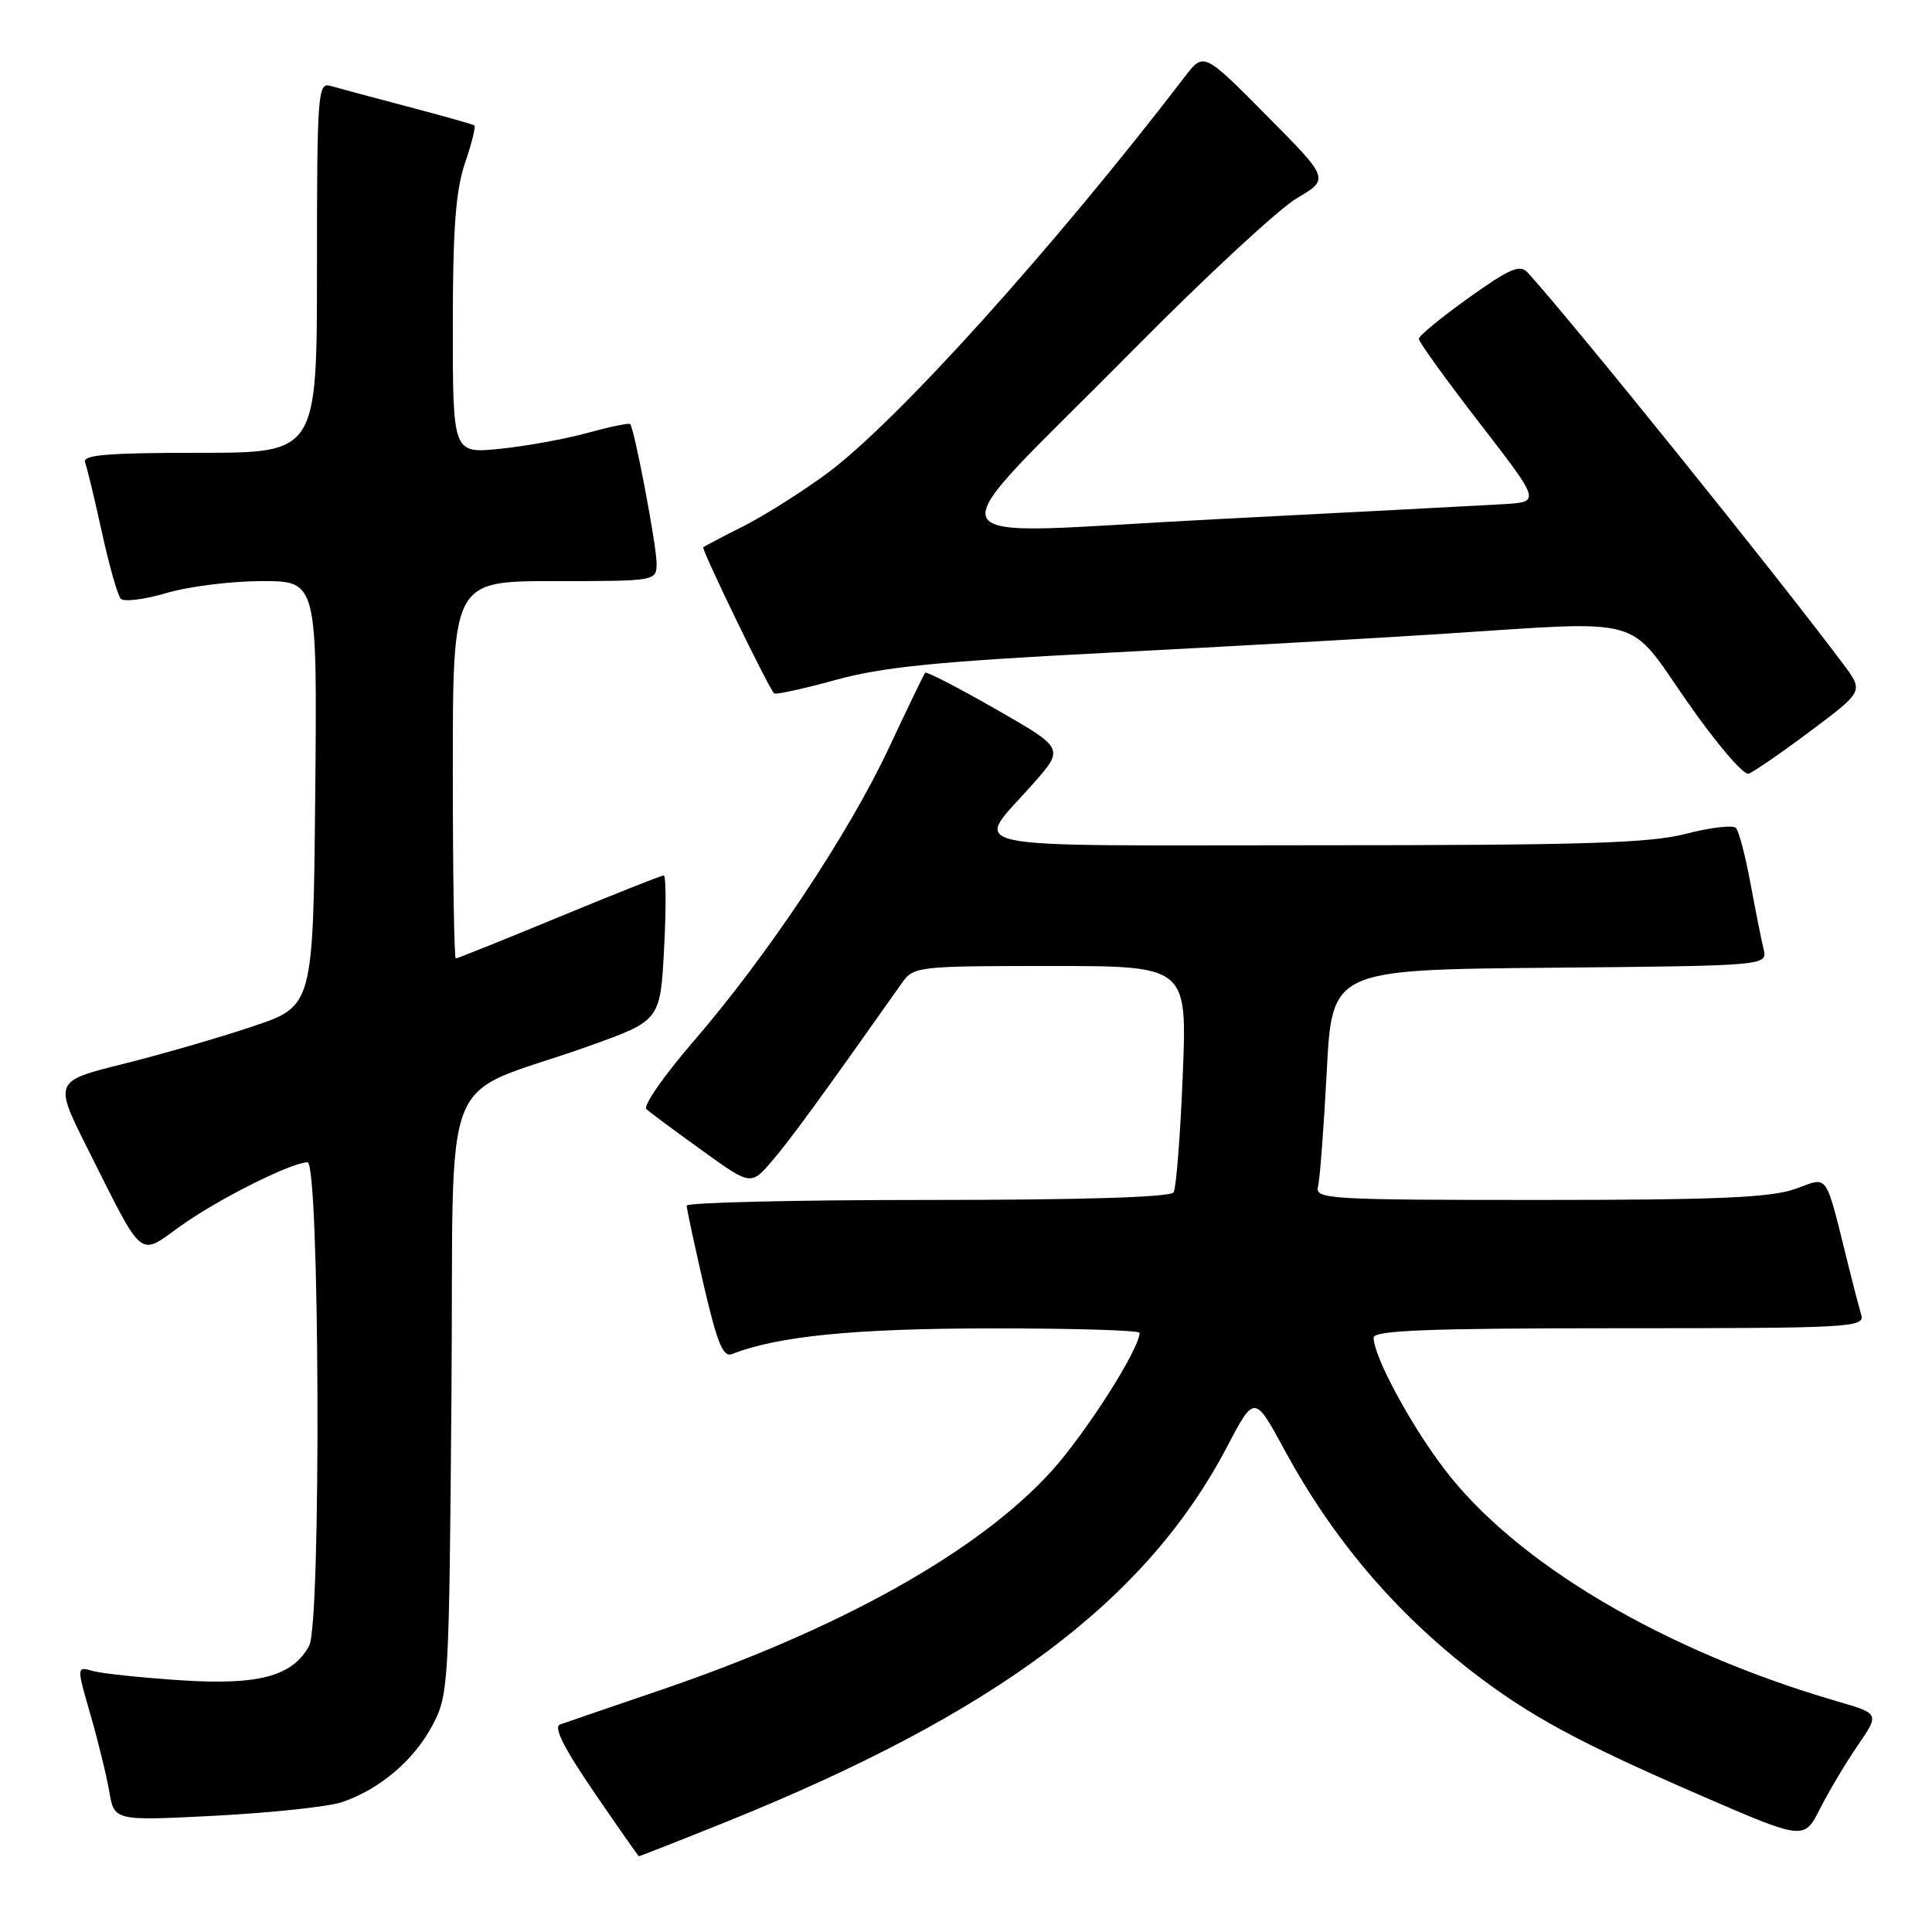 <?xml version="1.0" encoding="UTF-8" standalone="no"?>
<!DOCTYPE svg PUBLIC "-//W3C//DTD SVG 1.1//EN" "http://www.w3.org/Graphics/SVG/1.1/DTD/svg11.dtd" >
<svg xmlns="http://www.w3.org/2000/svg" xmlns:xlink="http://www.w3.org/1999/xlink" version="1.1" viewBox="0 0 256 256">
 <g >
 <path fill="currentColor"
d=" M 95.87 241.55 C 131.85 227.09 151.83 212.18 162.56 191.76 C 166.22 184.79 166.22 184.79 170.19 192.10 C 176.55 203.83 184.69 213.45 195.00 221.45 C 202.53 227.29 209.14 230.87 225.27 237.87 C 239.04 243.84 239.04 243.84 241.16 239.67 C 242.32 237.38 244.57 233.60 246.16 231.28 C 249.05 227.07 249.05 227.07 243.49 225.45 C 220.47 218.76 200.79 207.11 191.30 194.55 C 186.80 188.61 182.03 179.72 182.01 177.25 C 182.00 176.28 189.17 176.00 214.57 176.00 C 245.11 176.00 247.10 175.89 246.63 174.25 C 246.35 173.29 245.64 170.59 245.06 168.25 C 241.73 154.90 242.43 155.94 237.85 157.55 C 234.62 158.69 227.40 159.00 203.97 159.00 C 176.10 159.00 174.22 158.89 174.64 157.25 C 174.89 156.29 175.41 149.43 175.80 142.00 C 176.50 128.50 176.50 128.50 205.35 128.23 C 234.21 127.97 234.21 127.97 233.68 125.73 C 233.38 124.51 232.60 120.58 231.94 117.00 C 231.27 113.42 230.42 110.15 230.03 109.72 C 229.65 109.29 226.69 109.63 223.46 110.47 C 218.62 111.73 209.93 112.00 174.25 112.00 C 125.26 112.00 129.00 112.82 136.91 103.83 C 141.03 99.16 141.03 99.16 131.95 93.97 C 126.97 91.12 122.75 88.94 122.59 89.14 C 122.42 89.34 120.24 93.86 117.74 99.19 C 112.37 110.61 101.65 126.69 91.83 138.06 C 87.96 142.54 85.18 146.54 85.65 146.97 C 86.12 147.39 89.42 149.85 93.00 152.42 C 99.50 157.11 99.50 157.11 102.33 153.80 C 104.71 151.03 109.12 144.98 119.51 130.25 C 121.05 128.06 121.56 128.00 139.20 128.00 C 157.31 128.00 157.31 128.00 156.72 142.49 C 156.40 150.46 155.85 157.43 155.51 157.99 C 155.11 158.64 143.39 159.00 122.94 159.00 C 105.37 159.00 91.00 159.34 90.99 159.75 C 90.99 160.16 92.00 164.89 93.24 170.26 C 95.04 178.00 95.81 179.89 97.00 179.42 C 103.01 177.05 113.24 176.03 131.25 176.02 C 142.11 176.01 151.00 176.27 151.00 176.61 C 151.00 178.73 143.90 189.87 139.35 194.91 C 129.71 205.56 111.40 215.81 87.50 223.95 C 80.90 226.20 74.91 228.25 74.20 228.51 C 73.31 228.83 74.75 231.68 78.70 237.45 C 81.89 242.11 84.57 245.94 84.65 245.96 C 84.73 245.98 89.78 244.00 95.87 241.55 Z  M 45.26 238.81 C 50.25 237.14 54.79 233.31 57.26 228.69 C 59.45 224.58 59.51 223.70 59.82 184.81 C 60.19 139.66 57.76 145.84 78.00 138.62 C 87.50 135.23 87.50 135.23 88.00 125.61 C 88.28 120.32 88.25 116.00 87.95 116.00 C 87.64 116.00 81.41 118.47 74.09 121.50 C 66.77 124.52 60.61 127.00 60.39 127.00 C 60.18 127.00 60.00 115.75 60.00 102.00 C 60.00 77.00 60.00 77.00 73.50 77.00 C 87.00 77.00 87.00 77.00 87.00 74.61 C 87.00 72.27 84.06 56.81 83.50 56.19 C 83.34 56.02 80.80 56.55 77.86 57.36 C 74.91 58.17 69.69 59.12 66.25 59.47 C 60.00 60.10 60.00 60.10 60.00 43.23 C 60.00 30.33 60.38 25.24 61.61 21.62 C 62.50 19.02 63.06 16.77 62.86 16.62 C 62.66 16.47 58.67 15.35 54.00 14.12 C 49.33 12.89 44.71 11.65 43.75 11.37 C 42.12 10.90 42.00 12.51 42.00 35.43 C 42.00 60.00 42.00 60.00 26.39 60.00 C 14.18 60.00 10.89 60.28 11.27 61.27 C 11.54 61.97 12.54 66.13 13.50 70.52 C 14.46 74.91 15.58 78.87 16.00 79.33 C 16.41 79.78 19.14 79.44 22.06 78.58 C 24.98 77.71 30.66 77.00 34.70 77.00 C 42.03 77.00 42.03 77.00 41.77 105.16 C 41.50 133.32 41.50 133.32 33.50 136.00 C 29.10 137.48 21.36 139.72 16.31 140.98 C 7.12 143.27 7.12 143.27 11.68 152.35 C 19.11 167.15 18.31 166.49 23.89 162.48 C 28.83 158.93 38.59 154.03 40.75 154.01 C 42.36 154.00 42.57 215.06 40.97 218.06 C 38.80 222.10 34.31 223.32 24.03 222.65 C 18.79 222.31 13.52 221.75 12.32 221.42 C 10.14 220.80 10.14 220.80 11.97 227.15 C 12.98 230.64 14.11 235.25 14.48 237.39 C 15.14 241.28 15.14 241.28 28.58 240.59 C 35.97 240.20 43.48 239.40 45.26 238.81 Z  M 239.92 96.85 C 246.93 91.60 246.93 91.60 244.28 88.05 C 235.60 76.42 208.46 42.75 202.44 36.13 C 201.40 34.99 200.09 35.55 194.60 39.47 C 190.97 42.06 188.00 44.50 188.00 44.90 C 188.00 45.31 191.63 50.33 196.06 56.07 C 204.12 66.50 204.12 66.50 199.31 66.80 C 196.66 66.96 179.36 67.86 160.86 68.81 C 121.71 70.80 123.08 73.77 150.36 46.16 C 159.79 36.63 169.45 27.67 171.83 26.27 C 176.17 23.71 176.17 23.71 167.83 15.31 C 159.50 6.90 159.50 6.90 157.00 10.16 C 139.54 32.93 118.74 55.98 109.56 62.75 C 106.23 65.20 101.25 68.34 98.50 69.73 C 95.75 71.11 93.36 72.36 93.19 72.52 C 92.91 72.76 101.73 90.95 102.57 91.88 C 102.76 92.08 106.42 91.28 110.71 90.10 C 116.94 88.38 124.20 87.65 147.00 86.48 C 162.68 85.67 182.47 84.55 190.98 84.00 C 218.42 82.23 215.51 81.43 223.56 92.97 C 227.37 98.45 231.04 102.75 231.70 102.52 C 232.36 102.29 236.06 99.74 239.92 96.85 Z "/>
</g>
</svg>